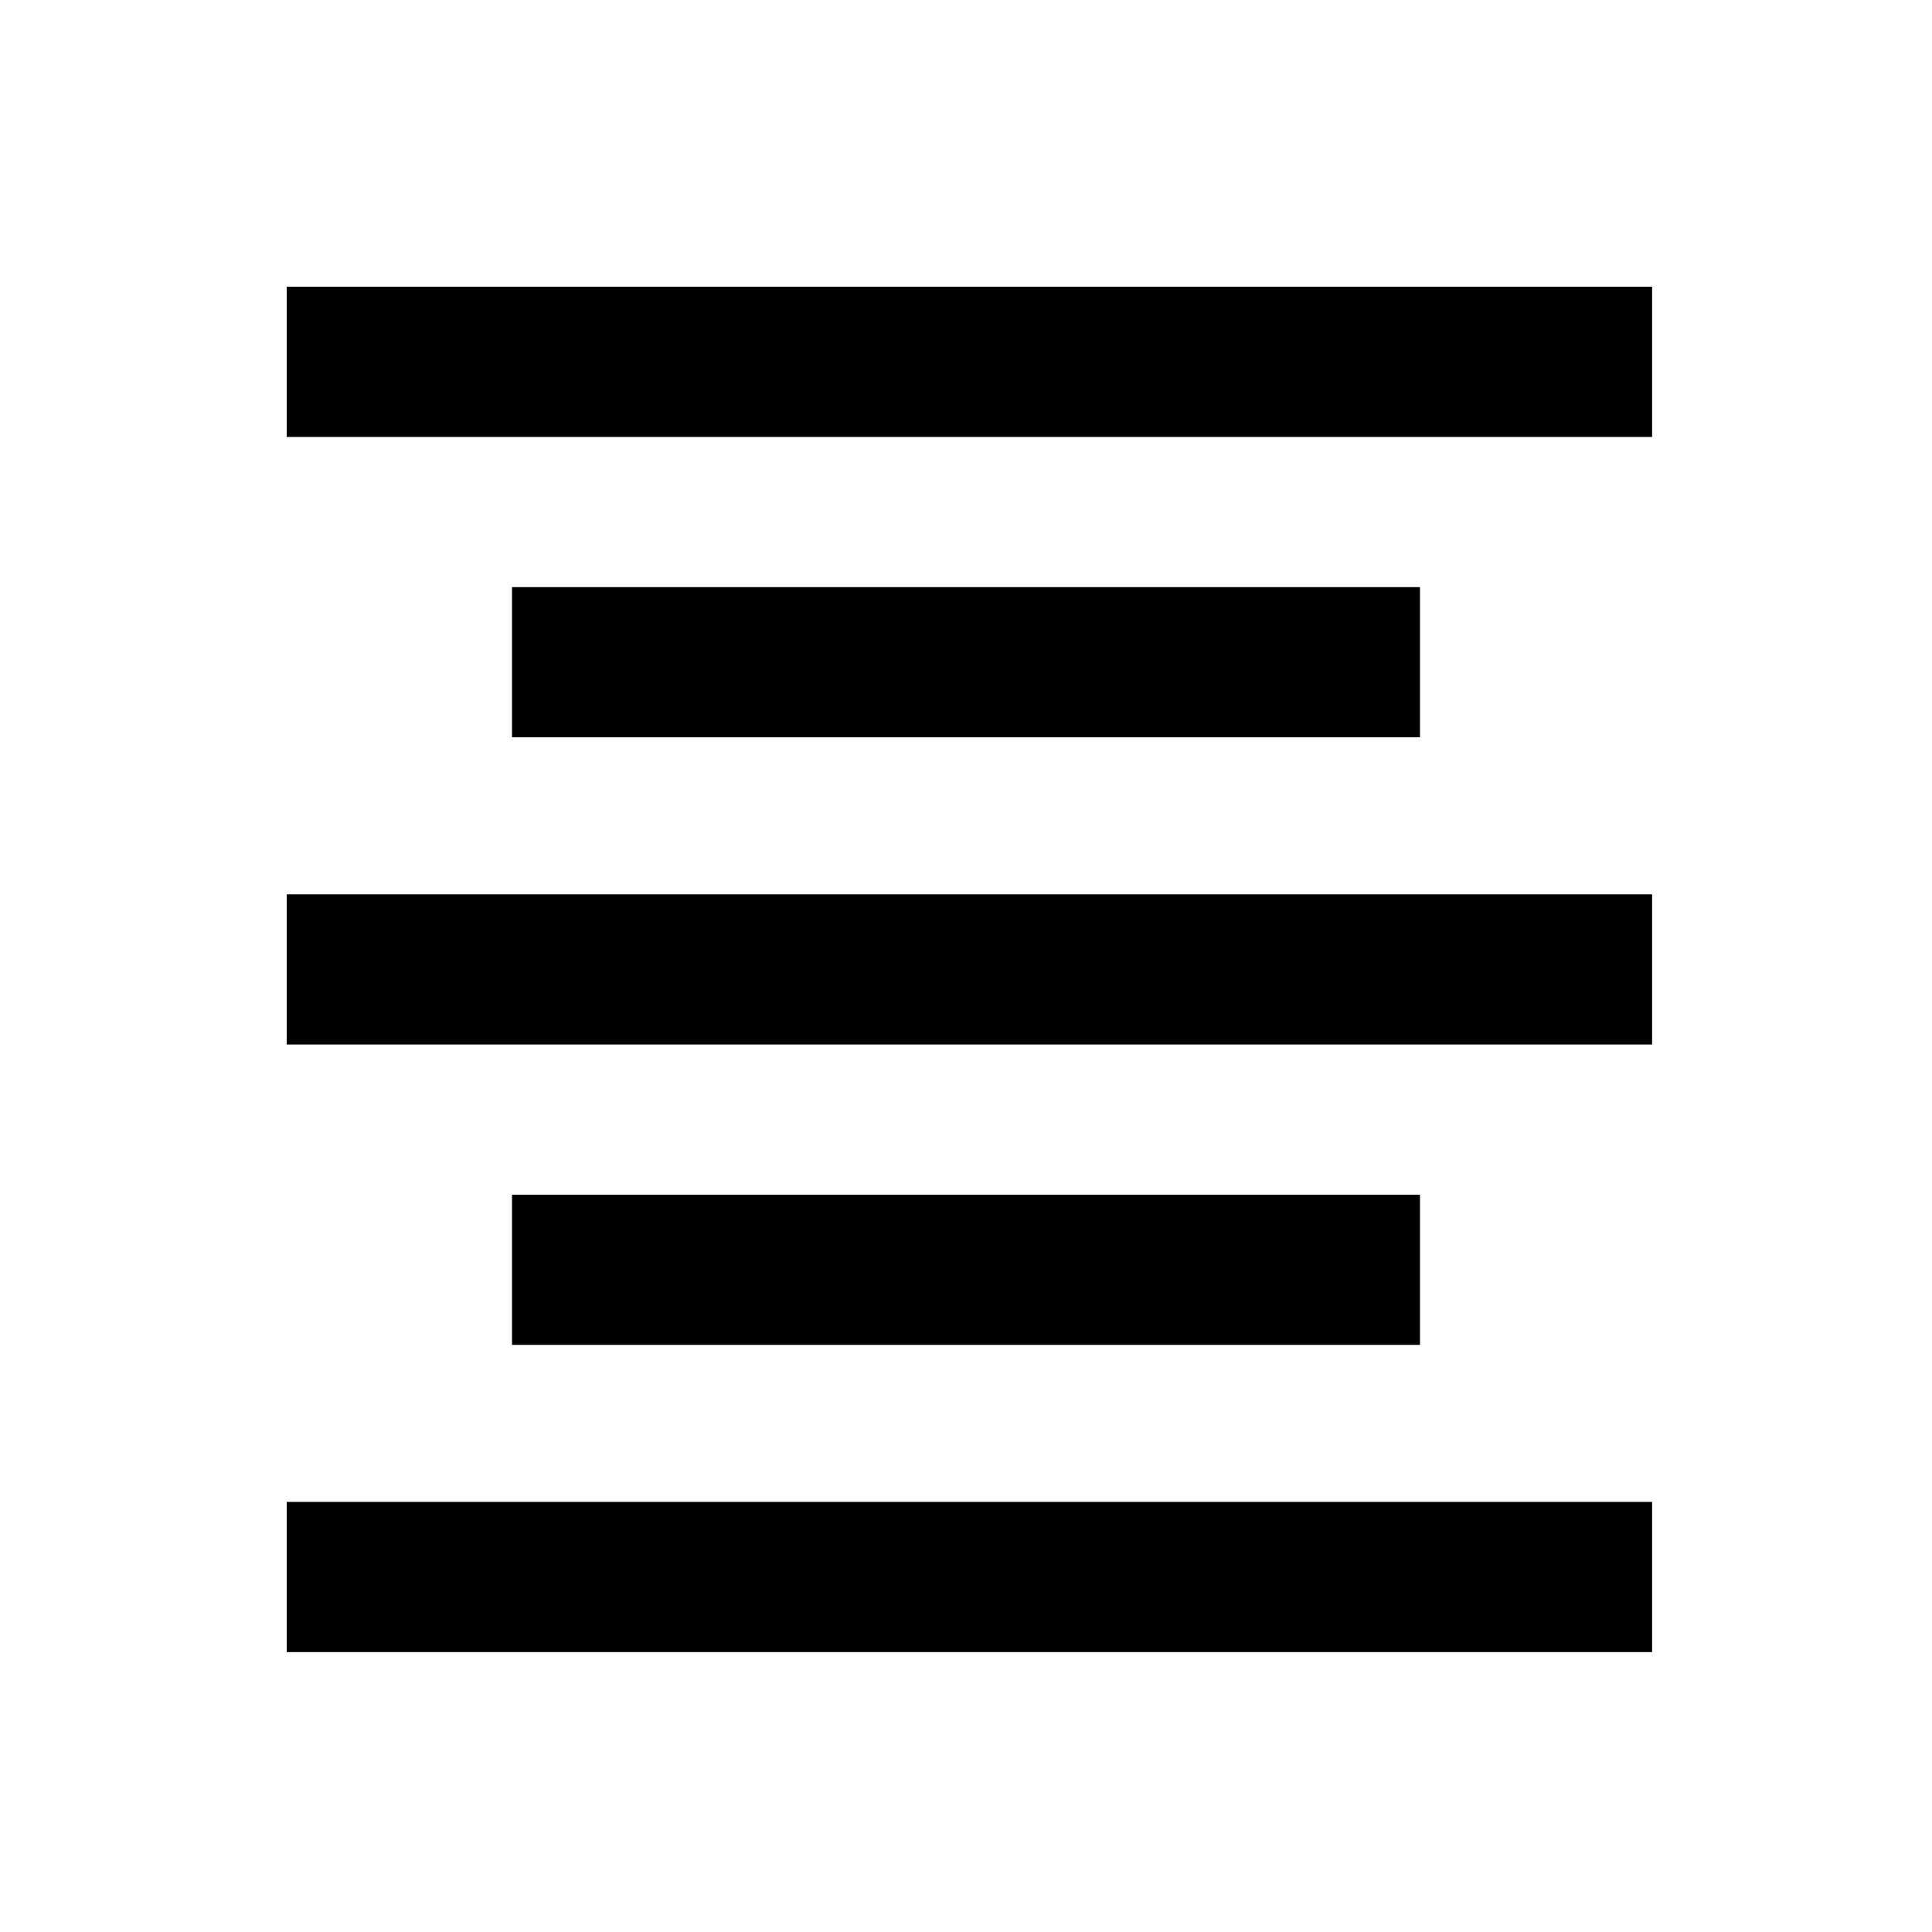 <?xml version="1.0" encoding="utf-8"?>
<!-- Generator: Adobe Illustrator 24.1.0, SVG Export Plug-In . SVG Version: 6.00 Build 0)  -->
<svg version="1.1" id="Layer_1" xmlns="http://www.w3.org/2000/svg" xmlns:xlink="http://www.w3.org/1999/xlink" x="0px" y="0px"
	 viewBox="0 0 28.3 28.3" style="enable-background:new 0 0 28.3 28.3;" xml:space="preserve">
<path d="M4.2,4.2h20v2.2h-20V4.2z M4.2,13.1h20v2.2h-20V13.1z M4.2,22h20v2.2h-20V22z M7.5,8.6h13.3v2.2H7.5V8.6z M7.5,17.5h13.3
	v2.2H7.5V17.5z"/>
</svg>
